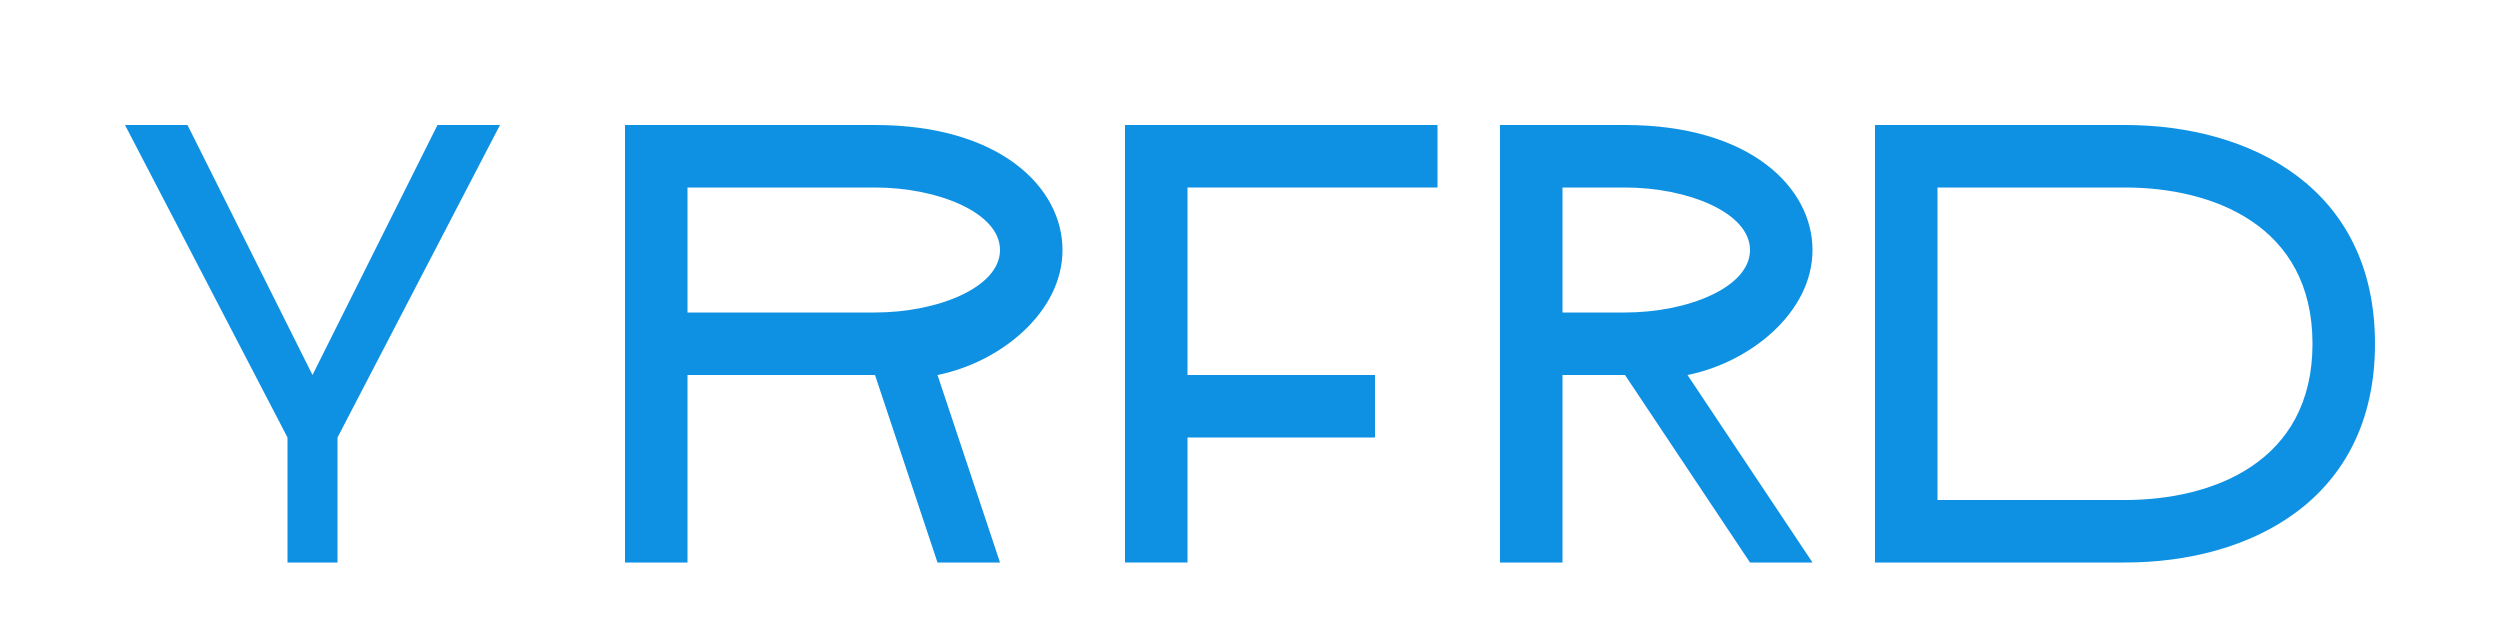 
<svg width="200" height="50" viewBox="0 0 200 50" fill="none" xmlns="http://www.w3.org/2000/svg">
  <path d="M15 10L25 30L35 10H40L27 35V45H23V35L10 10H15Z" fill="#0E91E3"/>
  <path d="M50 10V45H55V30H70L75 45H80L75 30C80 29 85 25 85 20C85 15 80 10 70 10H50ZM55 15H70C75 15 80 17 80 20C80 23 75 25 70 25H55V15Z" fill="#0E91E3"/>
  <path d="M90 10V45H95V35H110V30H95V15H115V10H90Z" fill="#0E91E3"/>
  <path d="M120 10V45H125V30H130L140 45H145L135 30C140 29 145 25 145 20C145 15 140 10 130 10H120ZM125 15H130C135 15 140 17 140 20C140 23 135 25 130 25H125V15Z" fill="#0E91E3"/>
  <path d="M150 10V45H170C180 45 190 40 190 27.5C190 15 180 10 170 10H150ZM155 15H170C177 15 185 18 185 27.5C185 37 177 40 170 40H155V15Z" fill="#0E91E3"/>
</svg>
